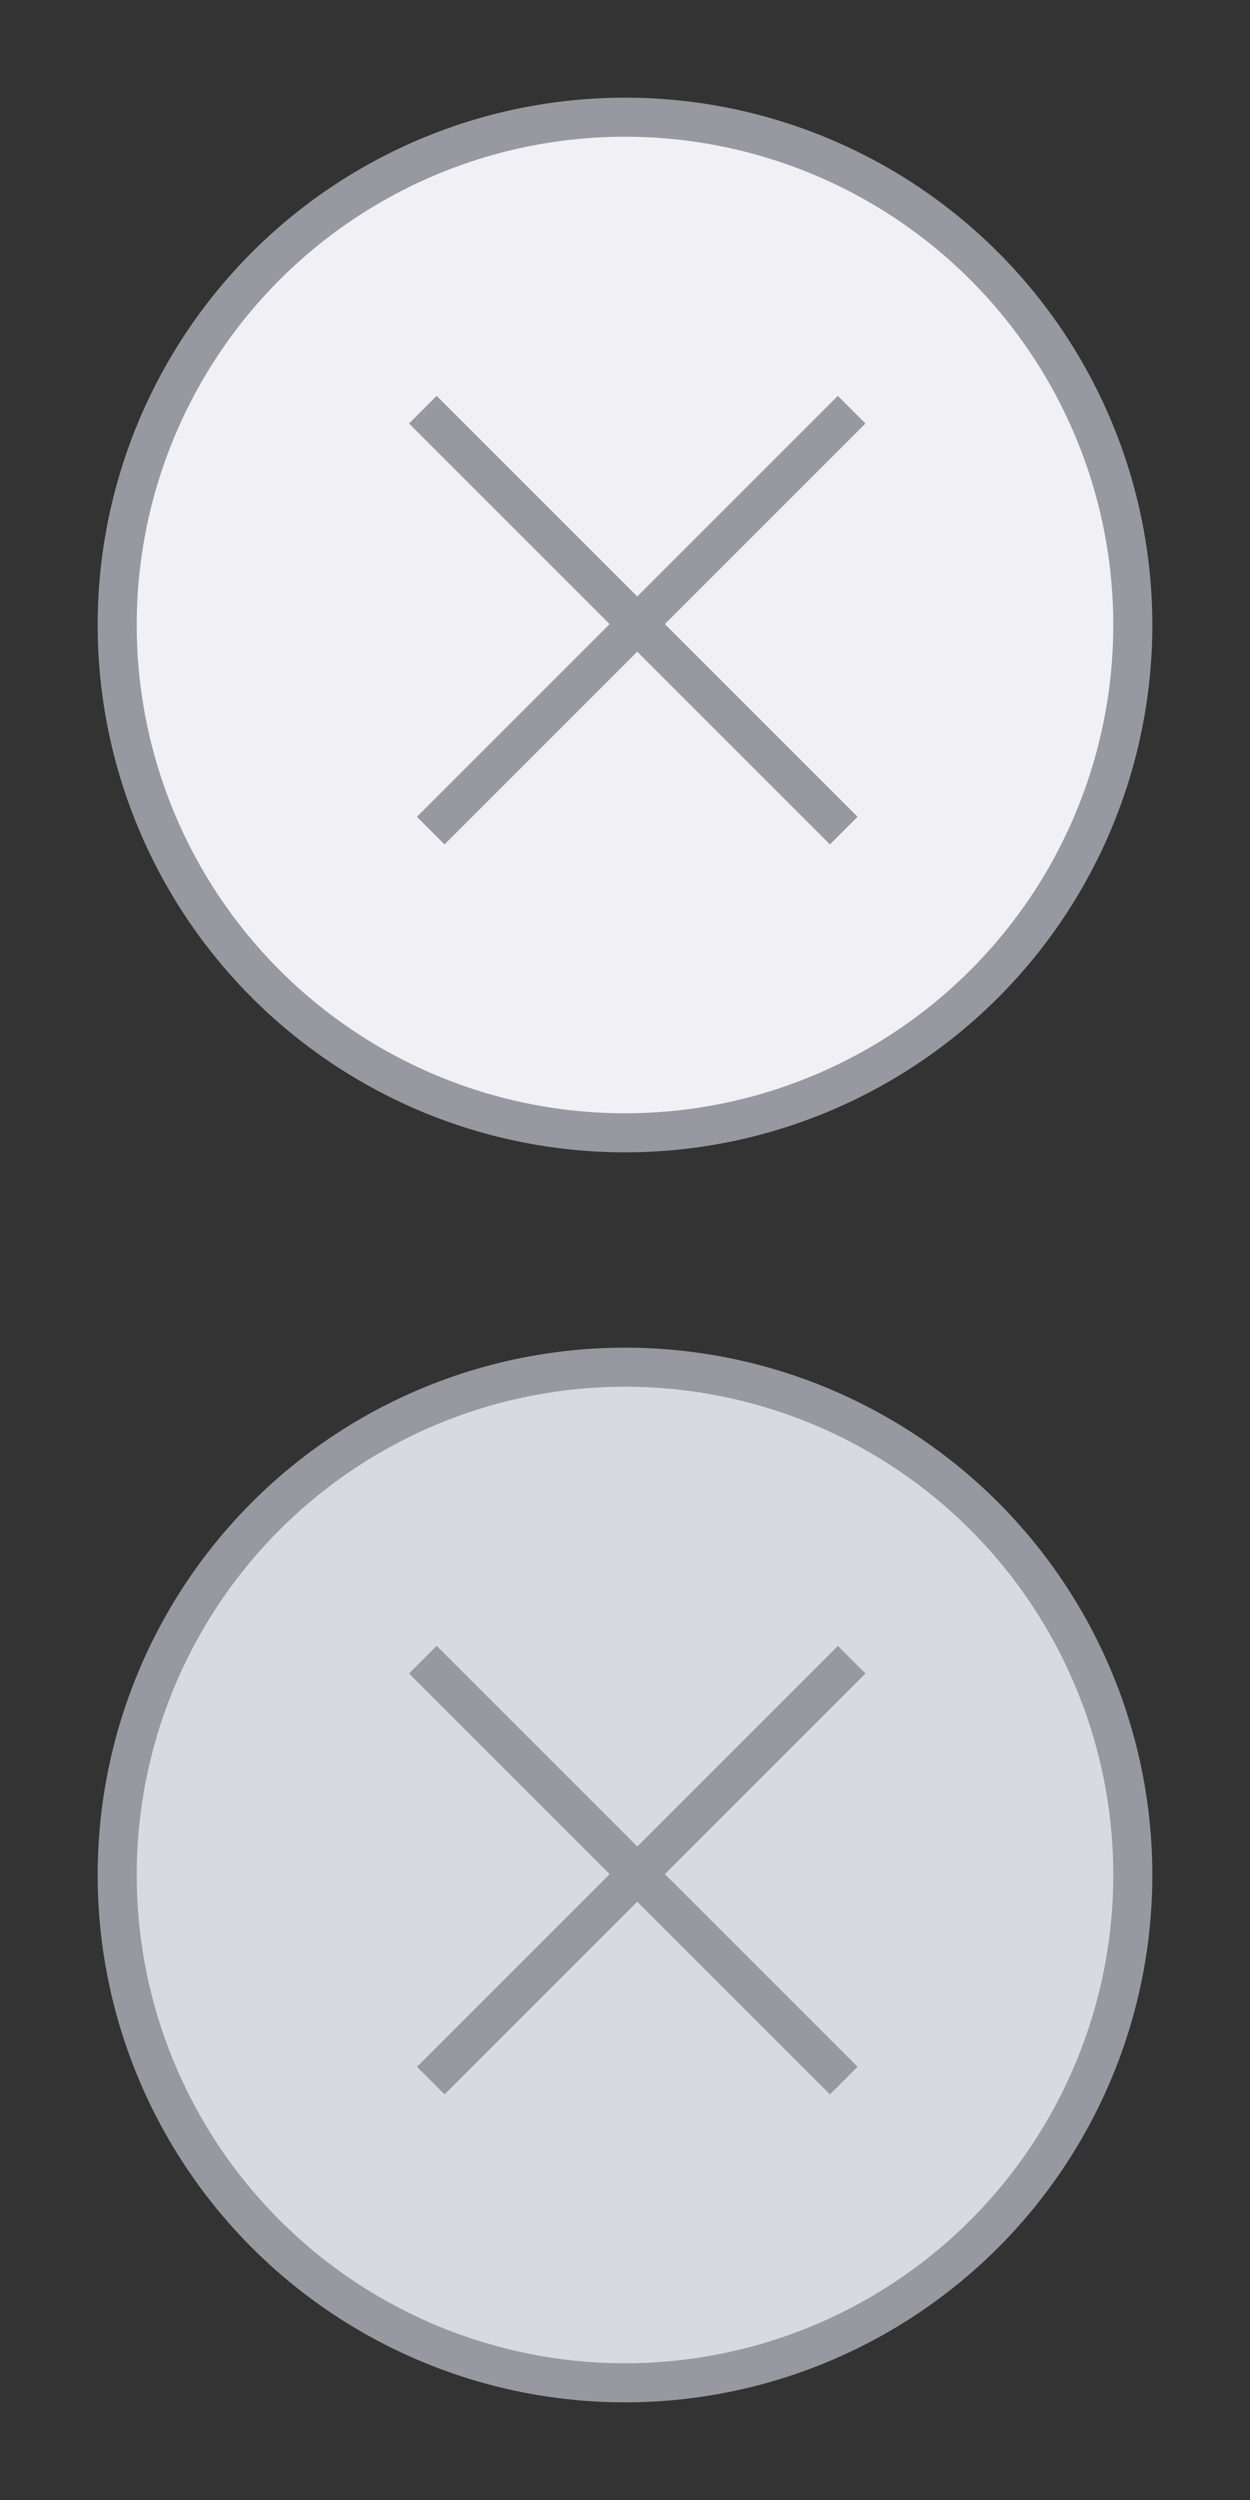 <svg width="32" height="64" viewBox="0 0 32 64" xmlns="http://www.w3.org/2000/svg"><rect x="0" y="0" width="32" height="64" fill="#333333" stroke="none"/><title>cross</title><g stroke="#9898A1" fill="none" fill-rule="evenodd"><circle fill="#F0F0F5" cx="16" cy="16" r="13"/><circle fill="#D9D9E0" cx="16" cy="48" r="13"/><path d="M10.825 10.488L21.6 21.263M11.027 21.263l10.775-10.775"/><g><path d="M10.825 42.488L21.6 53.263M11.027 53.263l10.775-10.775"/></g></g></svg>
